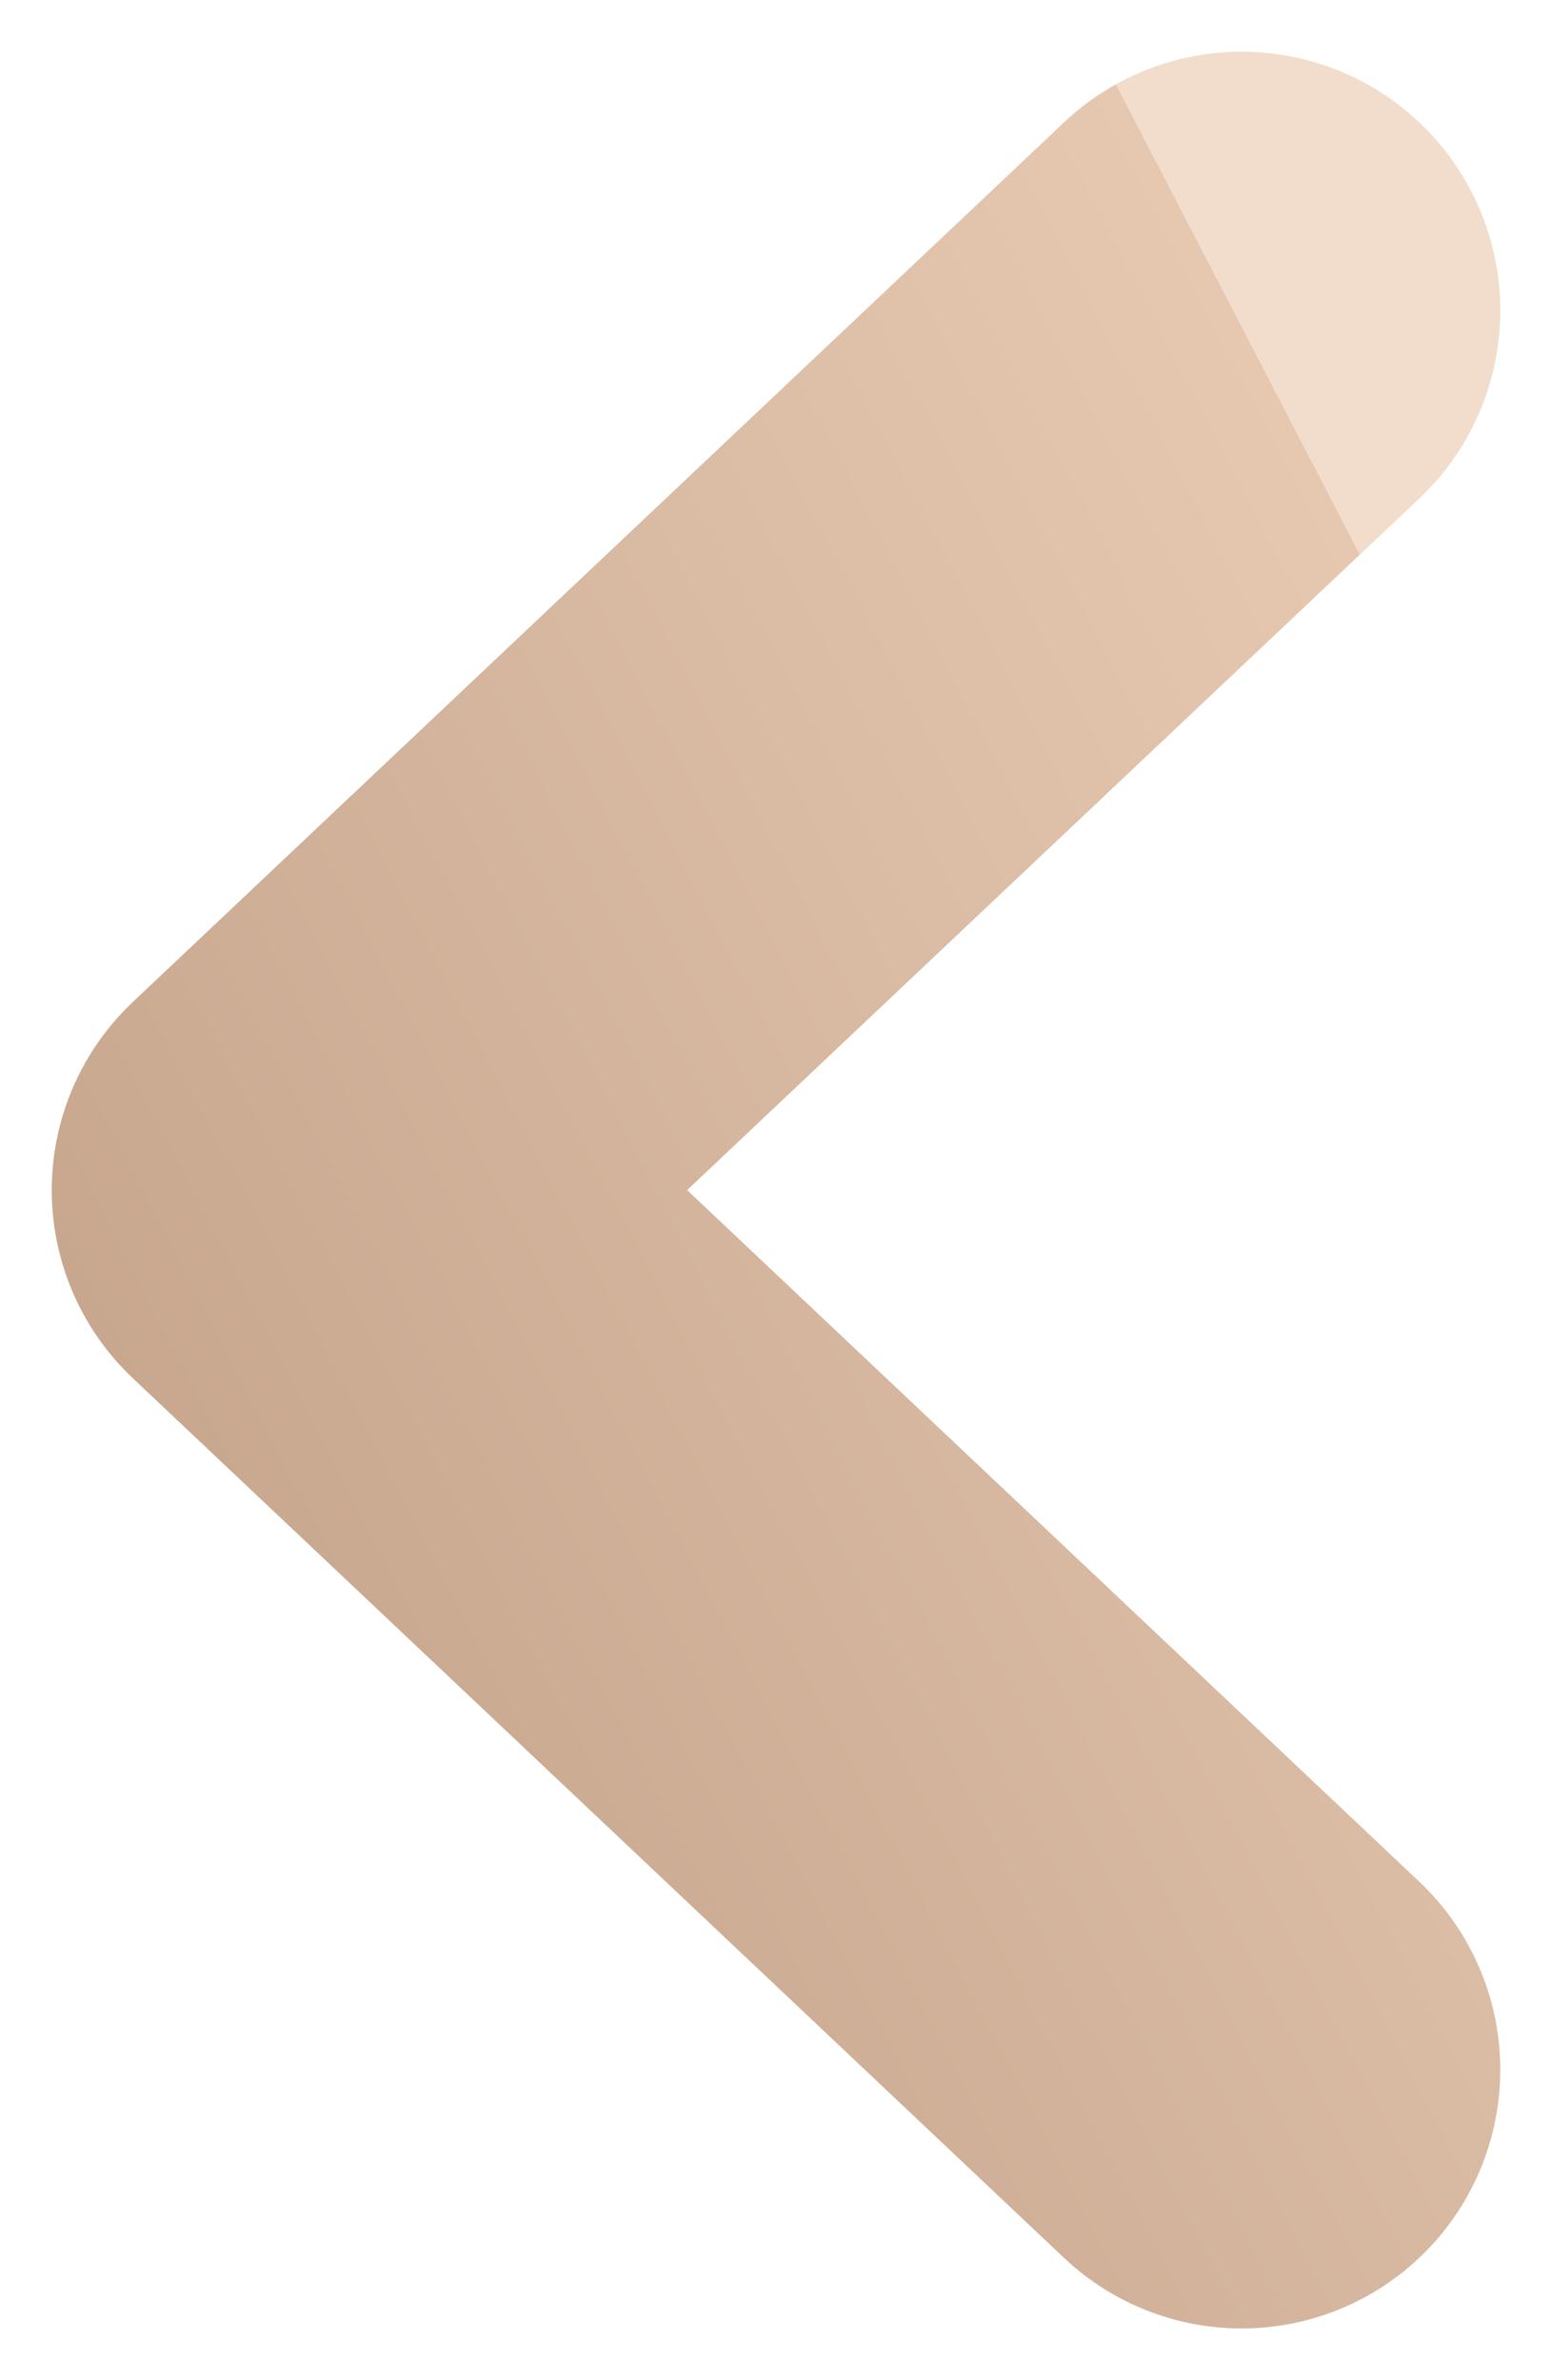 <svg width="15" height="23" viewBox="0 0 15 23" fill="none" xmlns="http://www.w3.org/2000/svg">
<path d="M12 20L3 11.5L12 3" stroke="url(#paint0_linear_1550_2787)" stroke-width="5" stroke-linecap="round" stroke-linejoin="round"/>
<defs>
<linearGradient id="paint0_linear_1550_2787" x1="3" y1="19.83" x2="16.902" y2="12.618" gradientUnits="userSpaceOnUse">
<stop stop-color="#C5A48B"/>
<stop offset="1" stop-color="#E6C8B1"/>
<stop offset="1" stop-color="#F2DCCB"/>
</linearGradient>
</defs>
</svg>
